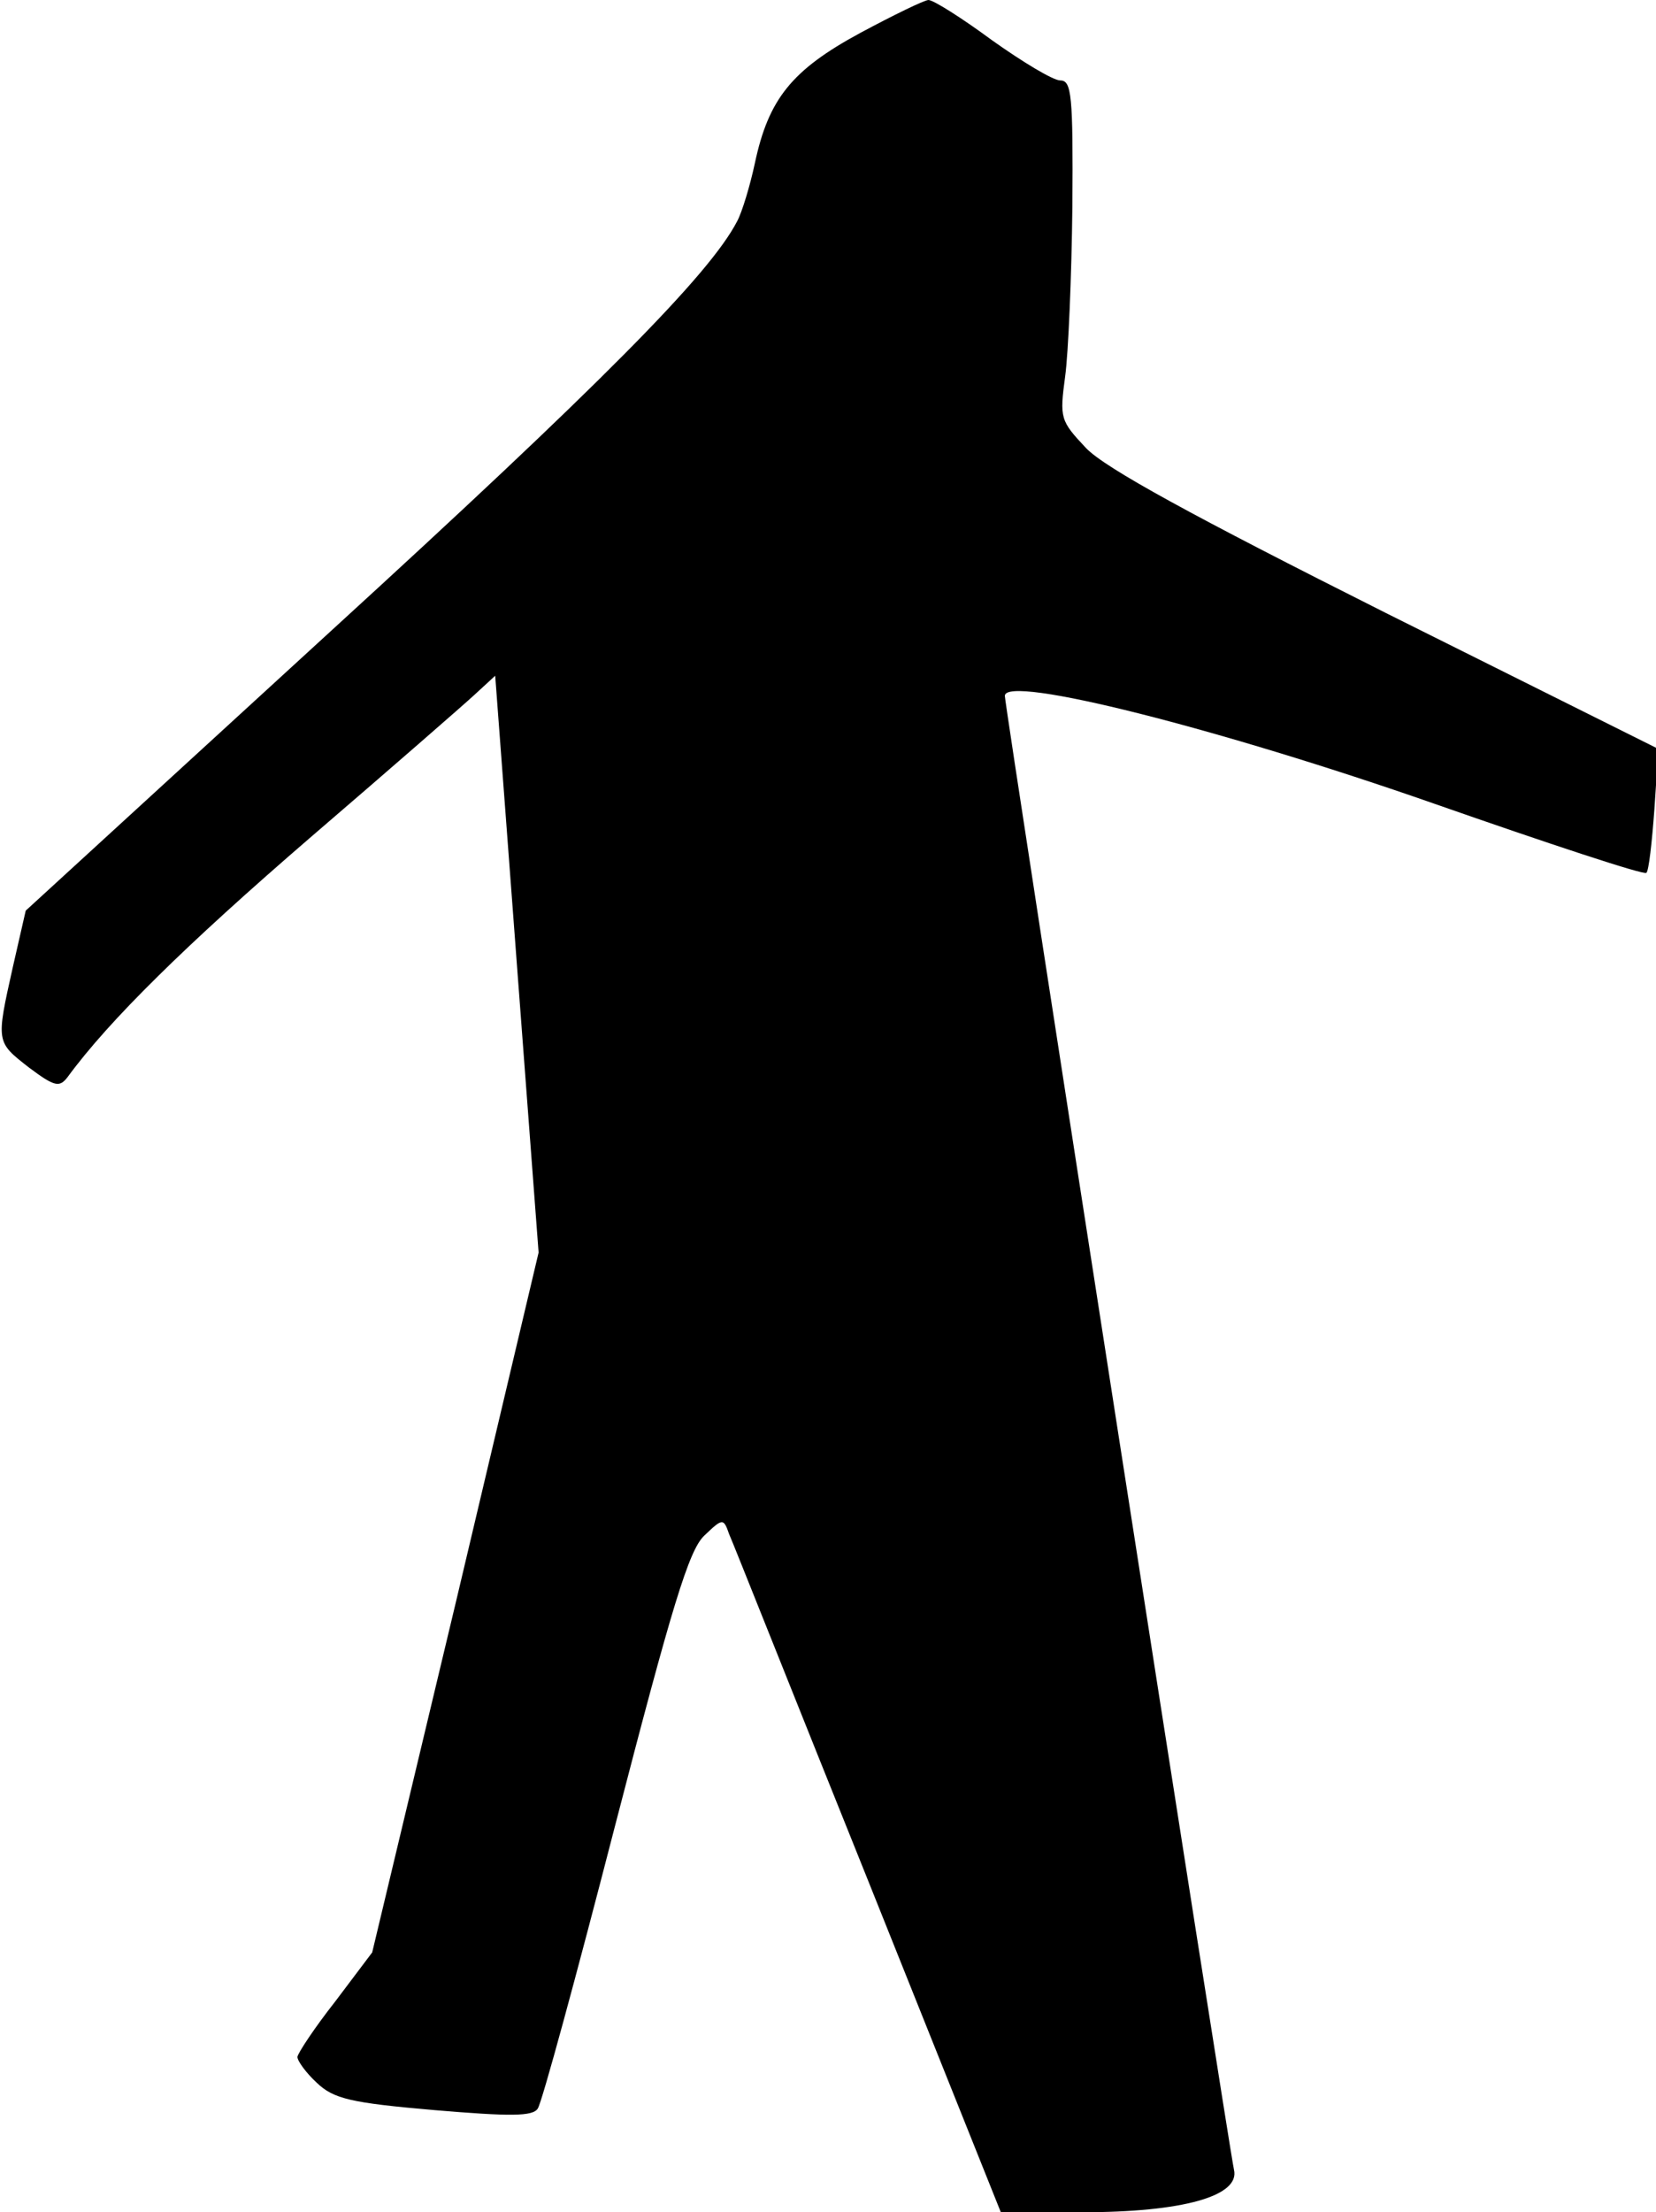 <?xml version="1.0" standalone="no"?>
<!DOCTYPE svg PUBLIC "-//W3C//DTD SVG 20010904//EN"
 "http://www.w3.org/TR/2001/REC-SVG-20010904/DTD/svg10.dtd">
<svg version="1.0" xmlns="http://www.w3.org/2000/svg"
 width="206pt" height="275pt" viewBox="0 0 206 275"
 preserveAspectRatio="xMidYMid meet">
<g transform="translate(0,275) scale(0.1,-0.1)"
fill="#000000" stroke="none">
<path fill="#000000" stroke="none" d="M1070 2709 c-85 -46 -114 -82 -131
-162 -6 -28 -16 -61 -22 -72 -34 -66 -171 -204 -506 -510 l-379 -347 -16 -70
c-21 -94 -21 -93 20 -125 32 -24 38 -25 48 -12 52 71 148 165 301 297 99 85
192 166 206 179 l25 23 27 -359 27 -358 -103 -435 -104 -435 -46 -61 c-26 -33
-47 -65 -47 -69 0 -5 11 -20 24 -32 21 -20 42 -25 146 -34 95 -8 123 -8 129 2
5 7 48 165 96 351 71 274 92 343 111 361 23 22 24 22 31 2 5 -11 82 -205 173
-431 l165 -412 101 0 c125 0 197 20 189 53 -7 32 -285 1818 -285 1832 0 27
268 -41 534 -134 143 -50 261 -89 264 -86 3 2 7 38 10 79 l5 75 -339 169
c-241 121 -349 180 -373 205 -32 34 -33 37 -26 89 4 29 8 124 9 211 1 139 -1
157 -15 157 -9 0 -47 23 -85 50 -38 28 -73 50 -79 50 -5 0 -44 -19 -85 -41z"/>
</g>
</svg>
